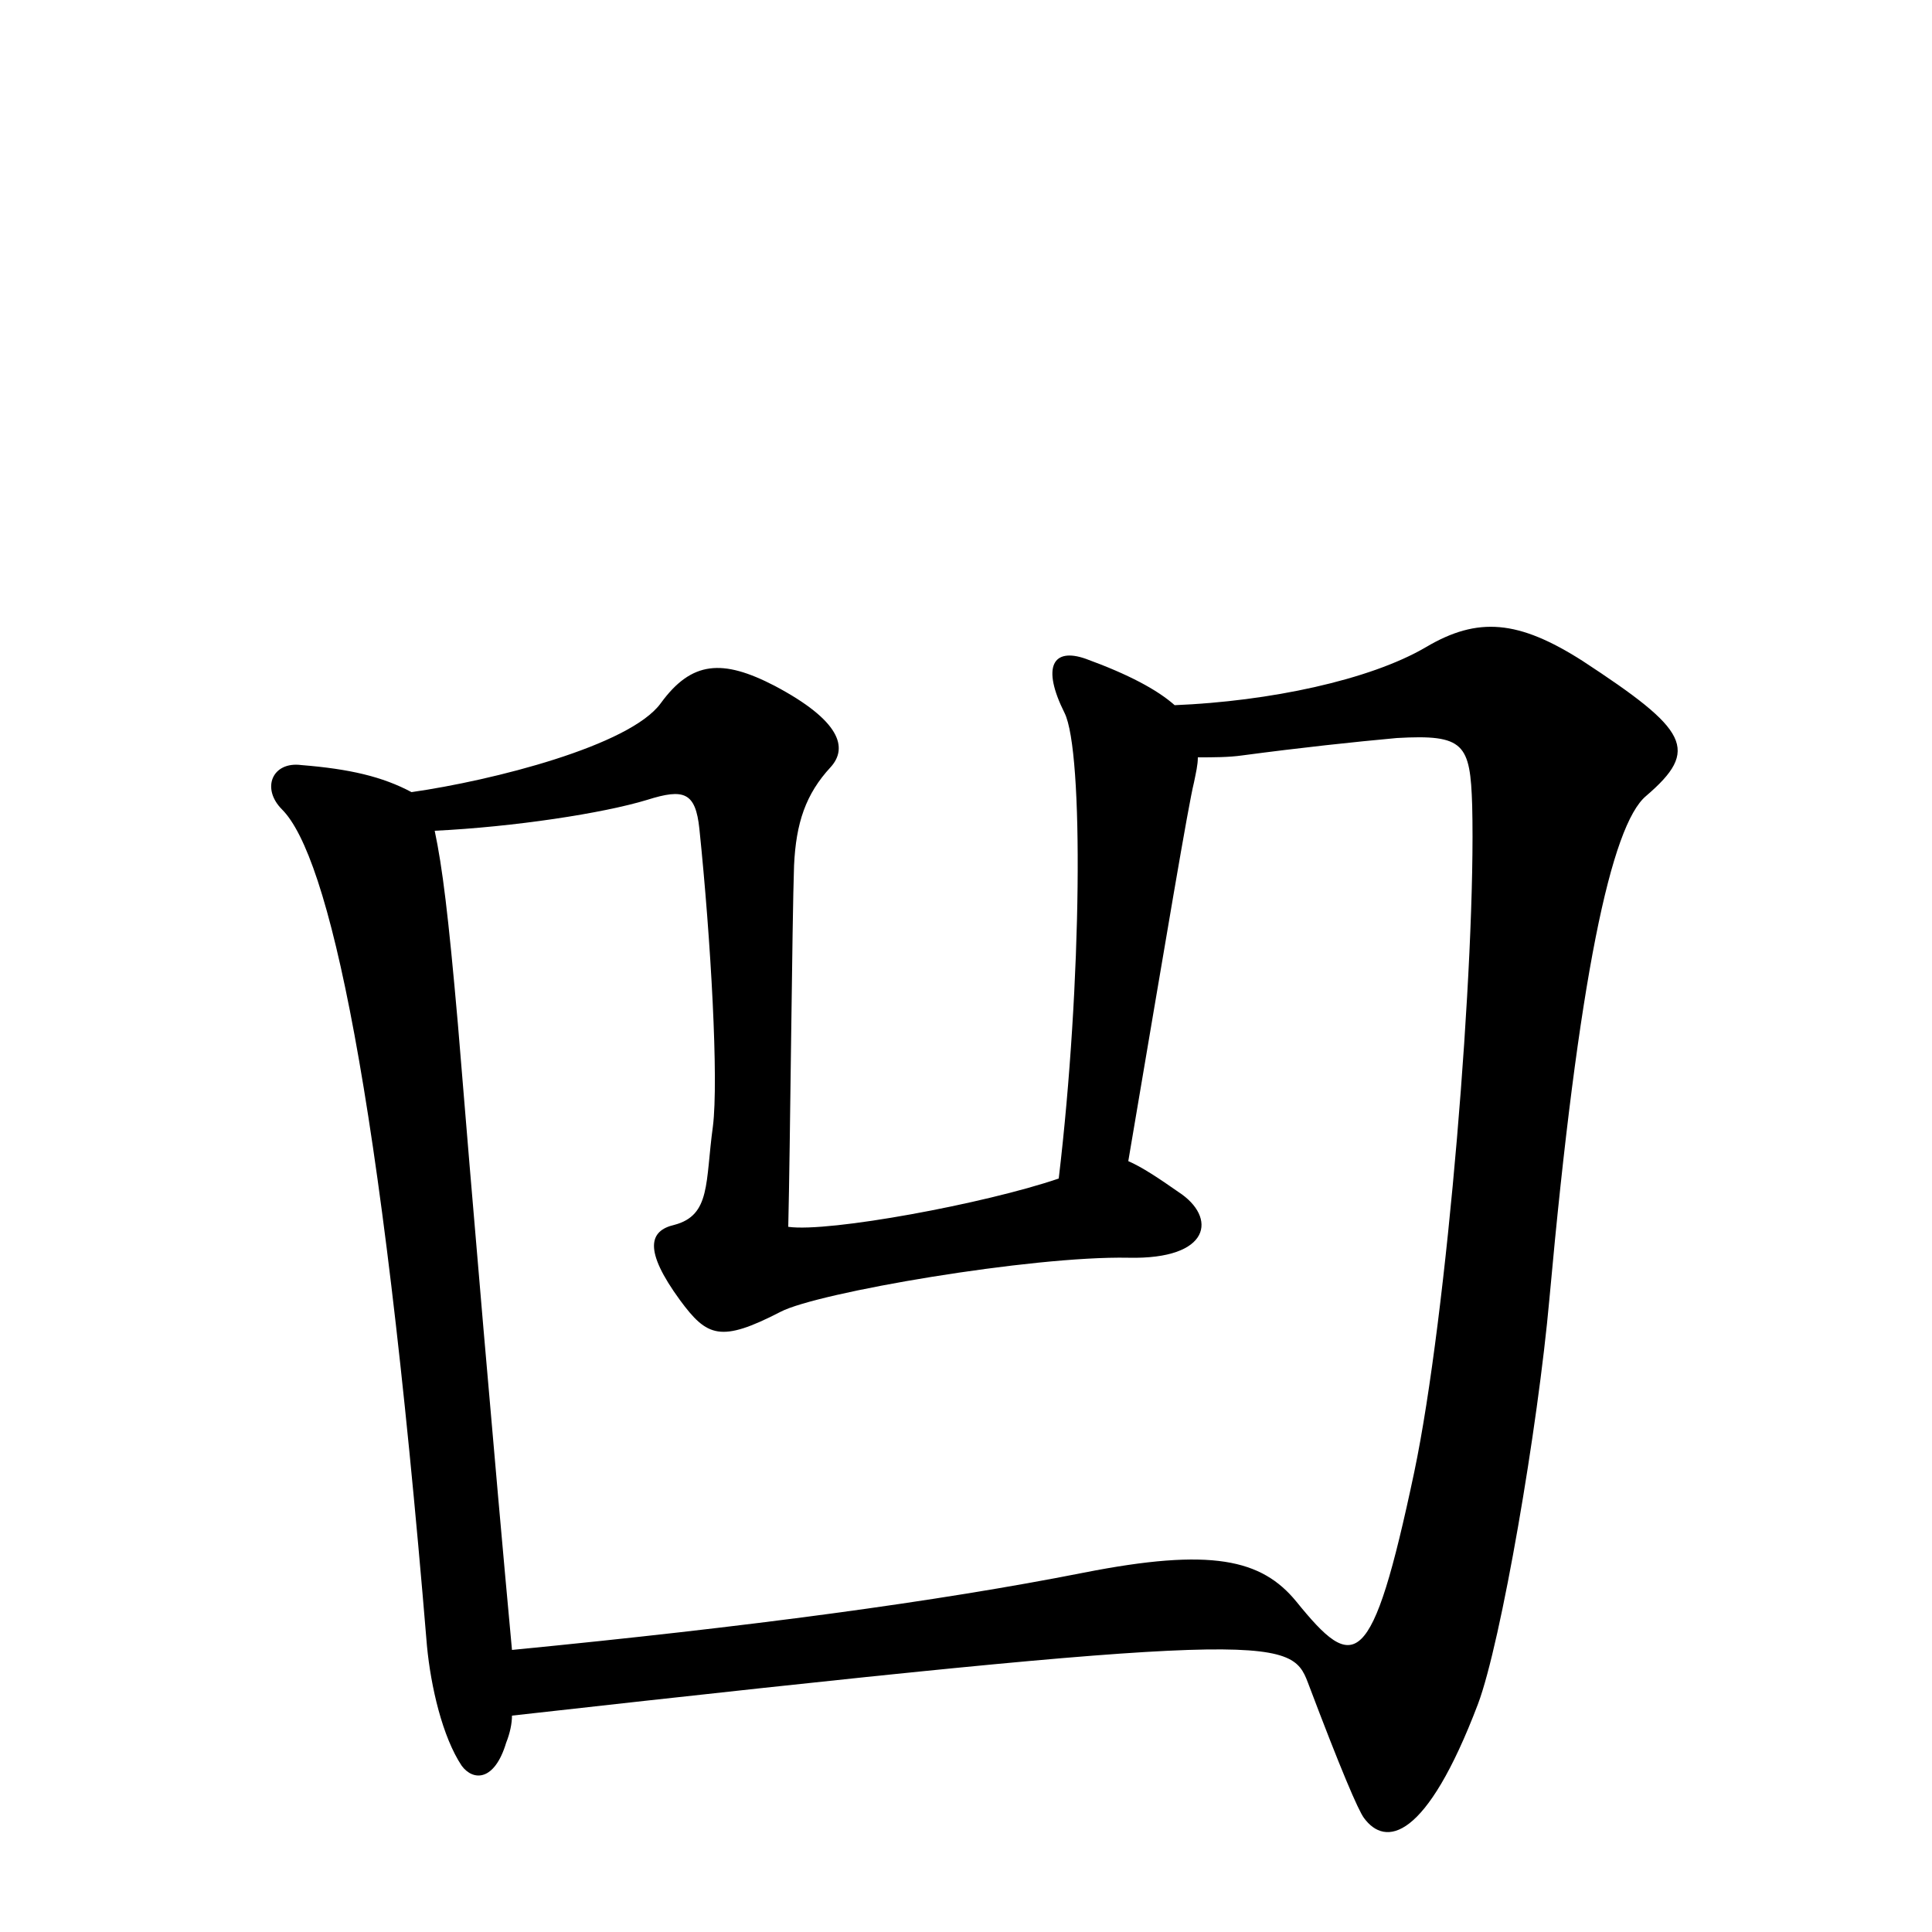 <svg xmlns="http://www.w3.org/2000/svg" viewBox="0 -1000 1000 1000">
	<path fill="#000000" d="M265 -146C256 -243 244 -384 237 -470C232 -527 229 -551 225 -570C266 -572 312 -579 335 -586C354 -592 360 -590 362 -571C368 -513 372 -441 369 -417C365 -388 368 -371 349 -366C336 -363 333 -353 352 -327C366 -308 373 -305 404 -321C423 -331 534 -350 584 -349C627 -348 630 -370 610 -383C600 -390 591 -396 584 -399C604 -517 615 -583 618 -595C619 -600 620 -604 620 -608C628 -608 636 -608 643 -609C673 -613 701 -616 723 -618C758 -620 761 -615 762 -583C764 -503 749 -319 732 -238C710 -134 701 -134 671 -171C653 -193 627 -199 561 -186C485 -171 388 -158 265 -146ZM608 -635C599 -643 584 -651 562 -659C545 -665 539 -655 551 -631C561 -611 560 -491 548 -390C510 -377 429 -362 408 -365C409 -406 410 -524 411 -552C412 -574 417 -589 430 -603C439 -613 435 -627 401 -645C374 -659 358 -658 342 -636C326 -614 255 -596 213 -590C198 -598 181 -602 156 -604C141 -606 135 -592 146 -581C170 -557 197 -438 221 -148C223 -127 229 -101 239 -86C245 -78 256 -78 262 -98C264 -103 265 -108 265 -112C658 -156 668 -153 677 -129C694 -84 703 -63 706 -59C717 -44 738 -47 765 -118C777 -150 796 -261 802 -328C817 -494 834 -573 852 -588C880 -612 874 -622 819 -658C786 -679 765 -681 738 -665C709 -648 657 -637 608 -635Z"/>
</svg>
